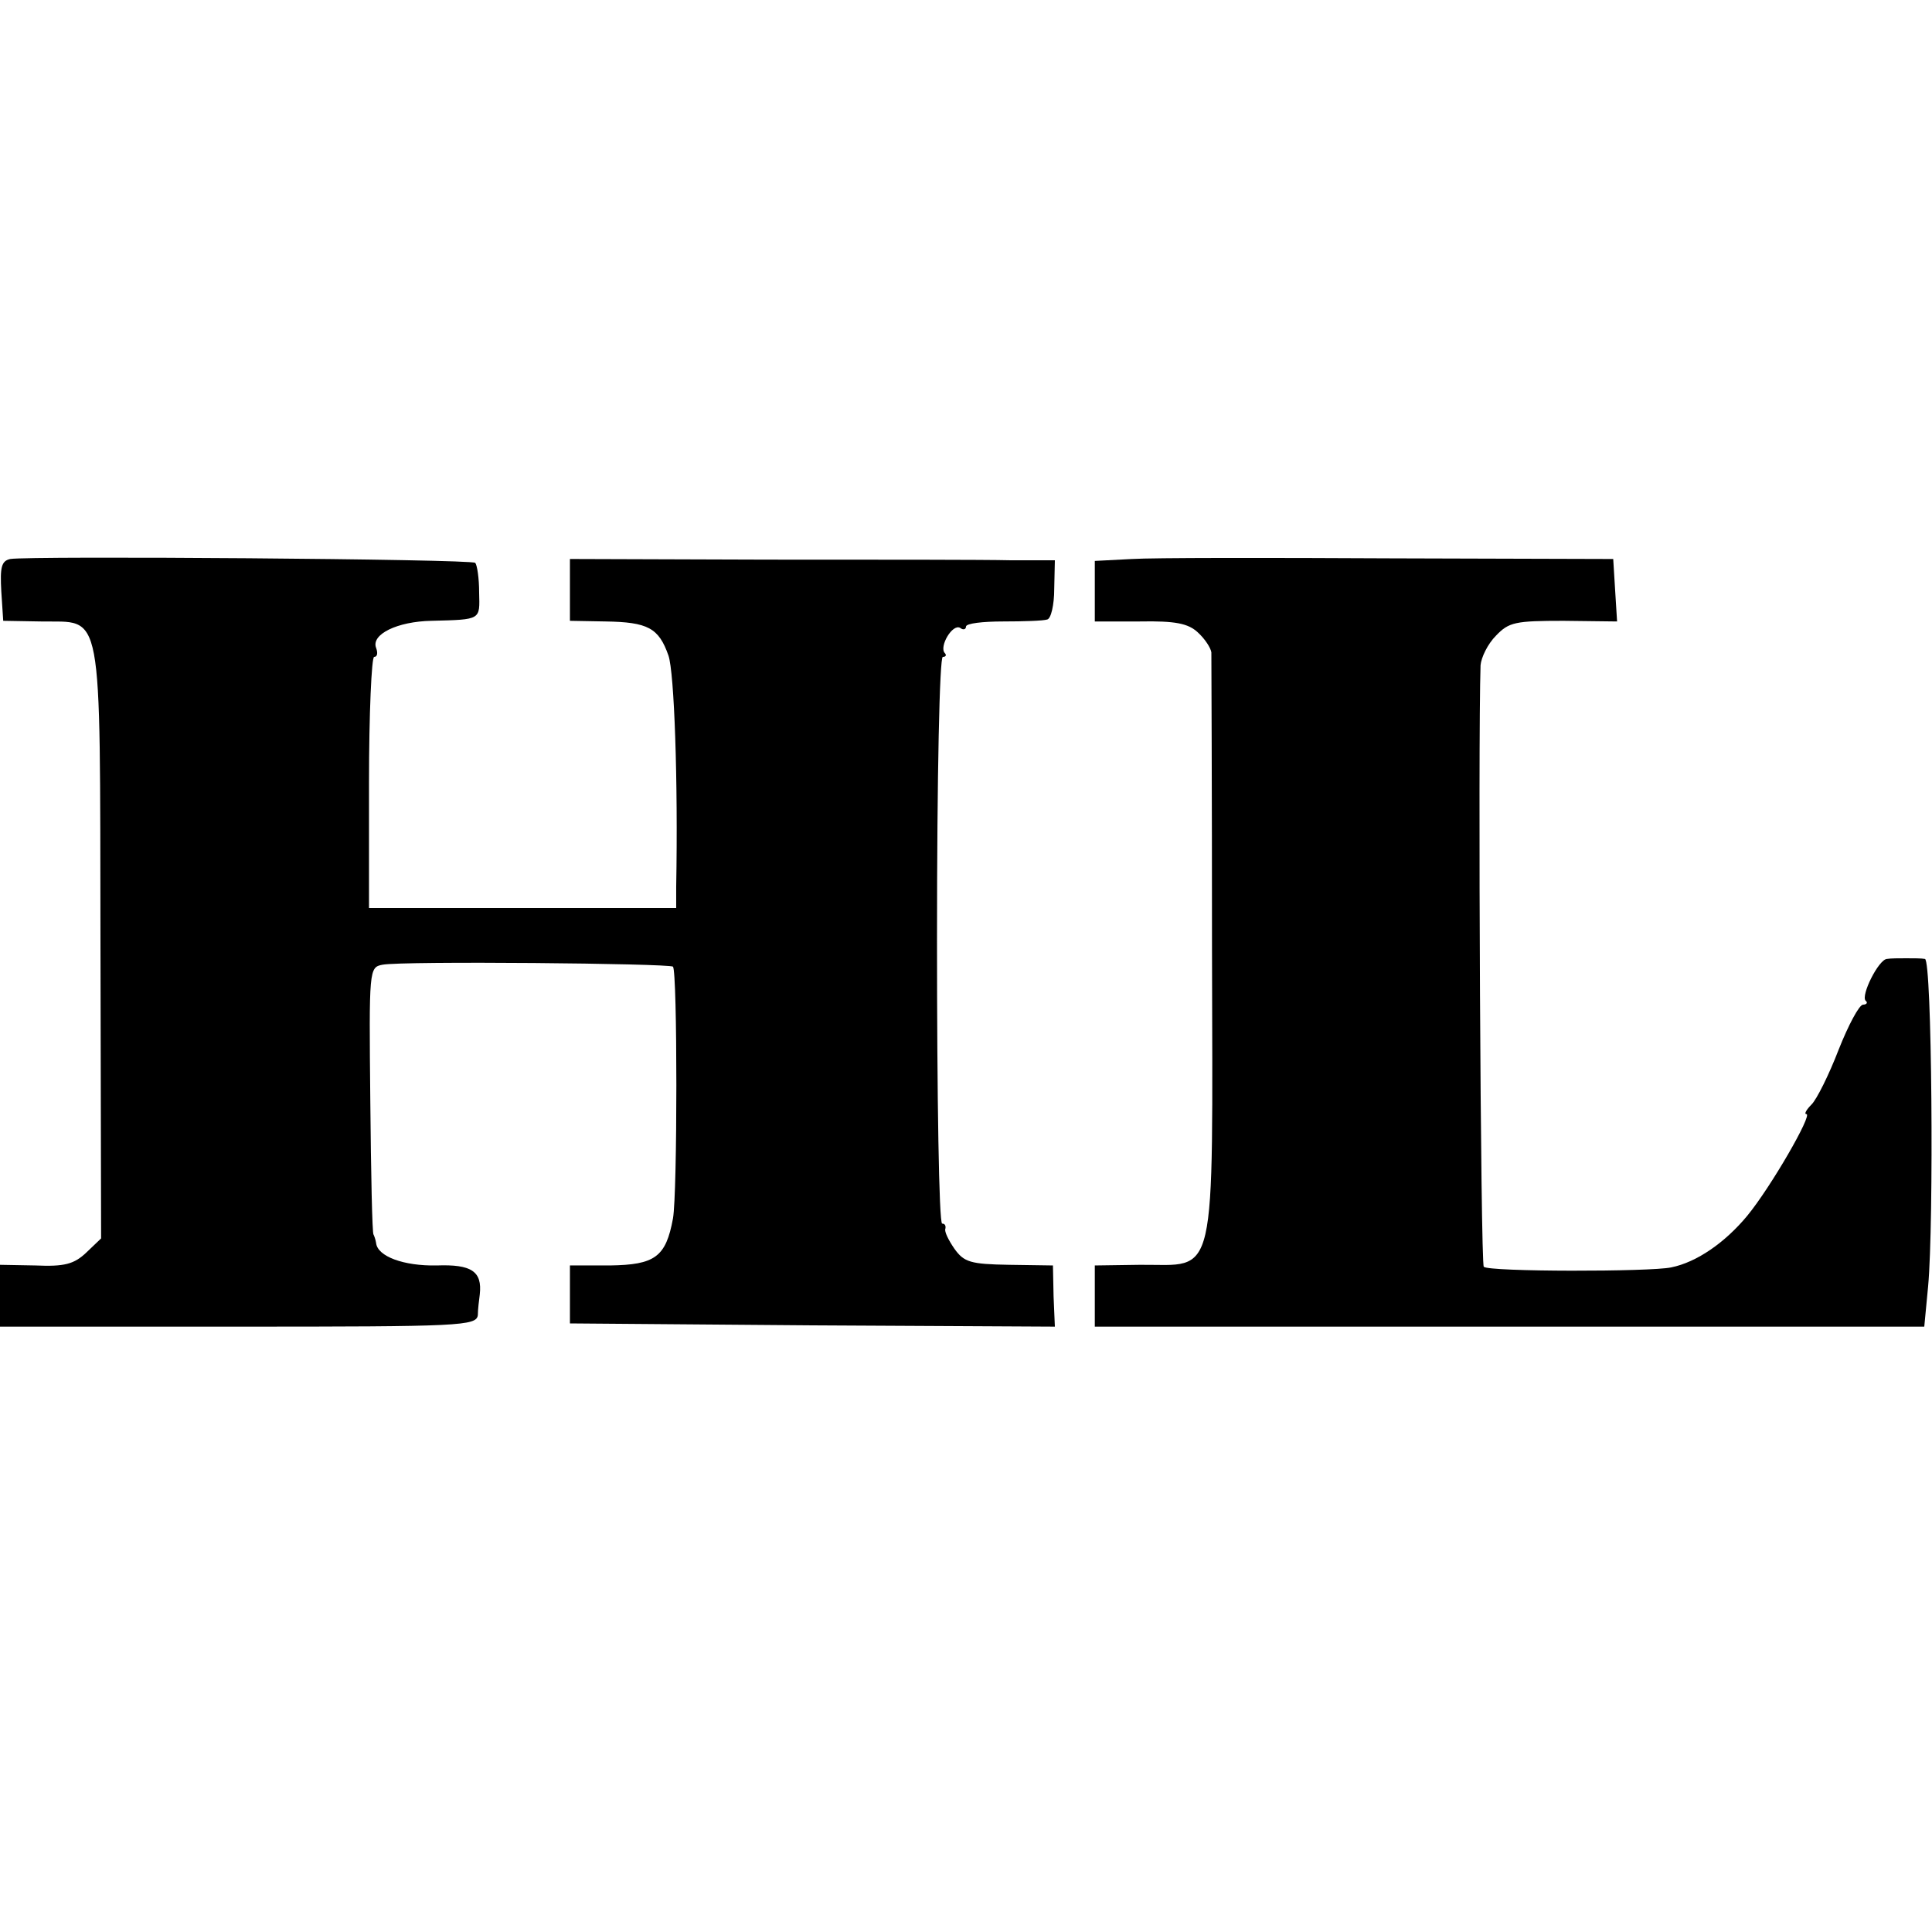 <?xml version="1.0" standalone="no"?>
<!DOCTYPE svg PUBLIC "-//W3C//DTD SVG 20010904//EN"
 "http://www.w3.org/TR/2001/REC-SVG-20010904/DTD/svg10.dtd">
<svg version="1.0" xmlns="http://www.w3.org/2000/svg"
 width="300pt" height="300pt" viewBox="0 0 300 300"
 preserveAspectRatio="xMidYMid meet">
<g transform="translate(0,300) scale(0.1,-0.1)"
fill="#000000" stroke="none">
<path d="M16 2132 c-14 -3 -16 -13 -14 -50 l3 -46 58 -1 c98 -2 92 33 93 -497
l1 -461 -23 -22 c-19 -18 -34 -22 -79 -20 l-55 1 0 -48 0 -48 370 0 c345 0
370 1 372 18 0 9 2 24 3 32 4 36 -13 47 -67 45 -51 -1 -92 14 -94 35 -1 6 -3
11 -4 13 -2 1 -4 95 -5 209 -2 203 -2 206 19 210 32 6 445 2 451 -3 7 -8 7
-352 0 -391 -11 -60 -28 -72 -98 -73 l-62 0 0 -45 0 -45 376 -3 377 -2 -2 47
-1 48 -68 1 c-60 1 -70 4 -85 25 -9 13 -16 27 -14 31 1 5 -1 8 -5 8 -5 0 -8
198 -8 440 0 260 4 440 9 440 5 0 6 3 3 6 -9 10 12 46 24 39 5 -4 9 -2 9 2 0
5 26 8 58 8 31 0 62 1 68 3 6 1 11 23 11 47 l1 45 -69 0 c-38 1 -207 1 -376 1
l-308 1 0 -48 0 -48 55 -1 c66 -1 83 -10 98 -53 9 -26 15 -194 12 -359 l0 -33
-238 0 -239 0 0 195 c0 107 4 195 8 195 5 0 6 6 3 14 -8 21 33 41 86 42 78 2
75 1 74 44 0 22 -3 42 -6 46 -6 6 -692 11 -722 6z"/>
<path d="M1758 2132 l-58 -3 0 -47 0 -47 70 0 c55 1 75 -3 90 -17 11 -10 20
-24 21 -31 0 -7 1 -214 1 -460 1 -528 9 -490 -112 -491 l-70 -1 0 -47 0 -48
644 0 644 0 6 63 c9 98 6 507 -5 508 -5 1 -18 1 -29 1 -11 0 -24 0 -30 -1 -13
-1 -41 -57 -33 -65 4 -3 1 -6 -4 -6 -6 0 -23 -32 -38 -70 -15 -39 -34 -77 -42
-85 -8 -8 -12 -15 -8 -15 10 0 -55 -113 -92 -158 -34 -41 -78 -72 -118 -80
-32 -7 -284 -7 -291 1 -5 5 -9 814 -5 934 1 12 11 33 24 46 20 21 30 23 105
23 l83 -1 -3 48 -3 49 -345 1 c-190 1 -371 1 -402 -1z"/>
</g>
</svg>
